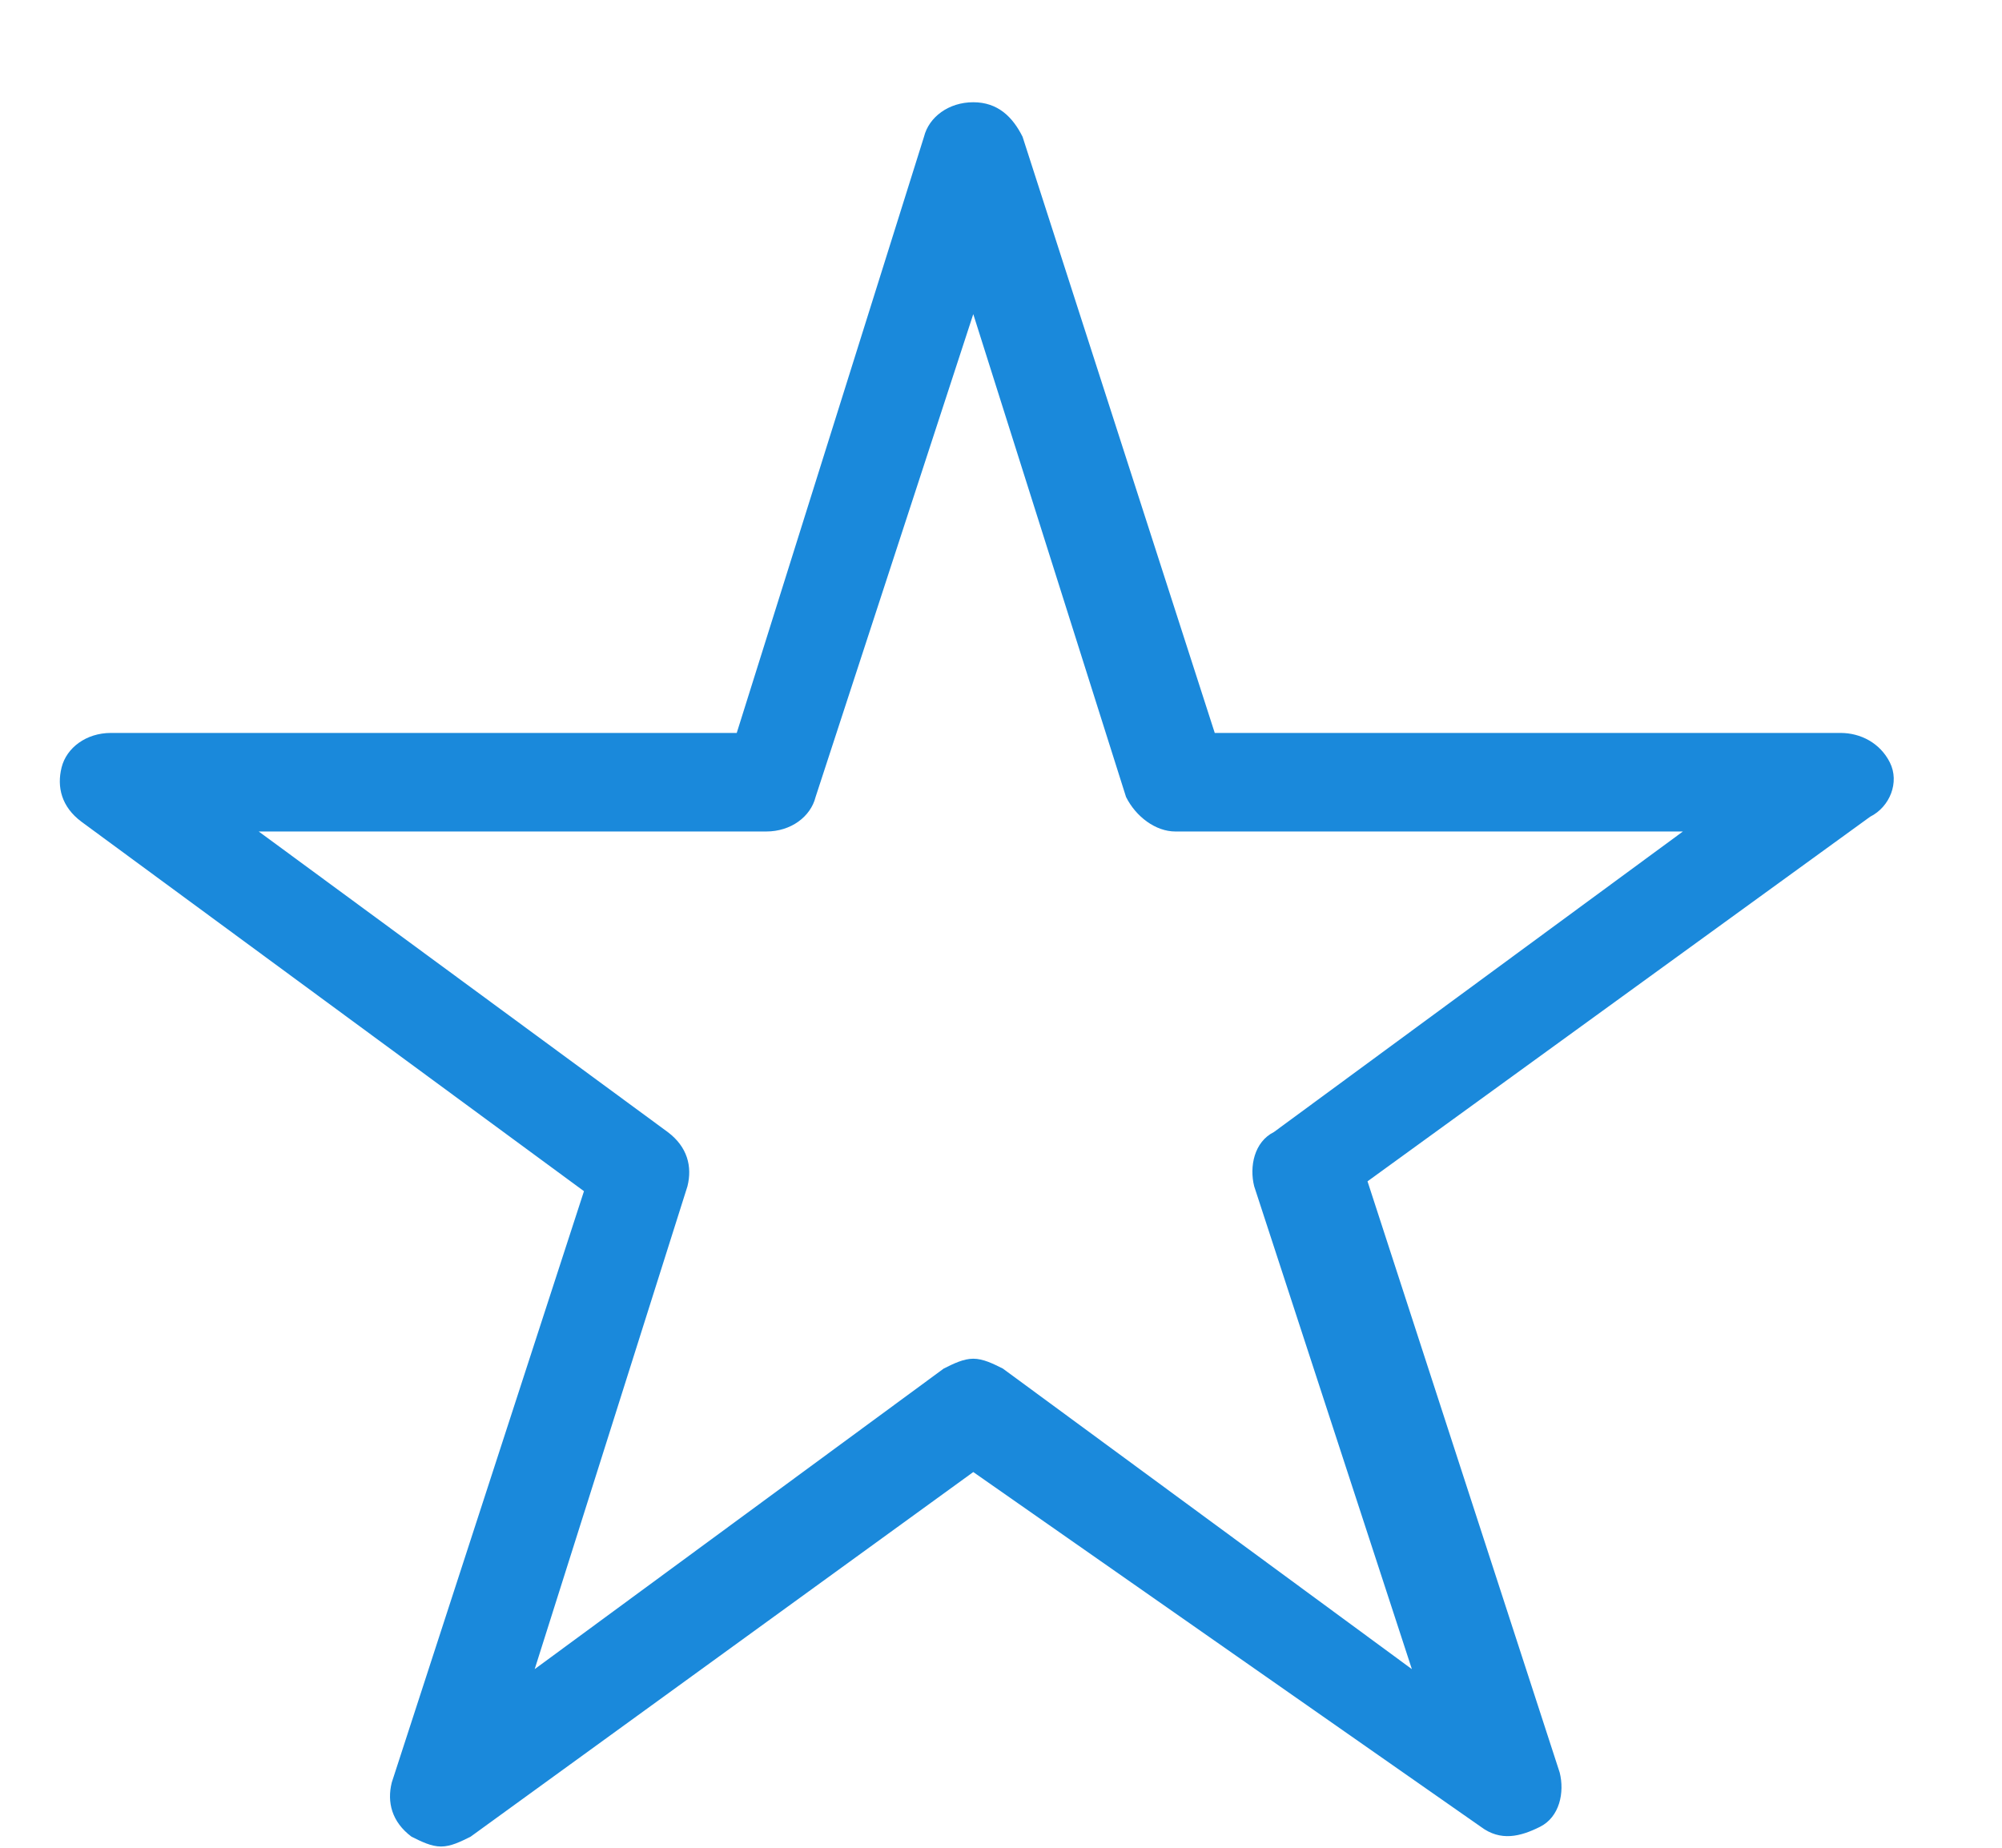 <svg width="13" height="12" viewBox="0 0 13 12" fill="none" xmlns="http://www.w3.org/2000/svg">
<path d="M2.864 11.992C2.8 11.992 2.736 11.96 2.672 11.928C2.544 11.832 2.512 11.704 2.544 11.576L3.792 7.736L0.528 5.336C0.4 5.24 0.368 5.112 0.4 4.984C0.432 4.856 0.56 4.76 0.72 4.76H4.784L6 0.888C6.032 0.76 6.16 0.664 6.32 0.664C6.48 0.664 6.576 0.76 6.64 0.888L7.888 4.76H11.952C12.08 4.76 12.208 4.824 12.272 4.952C12.336 5.08 12.272 5.24 12.144 5.304L8.88 7.672L10.128 11.512C10.16 11.64 10.128 11.8 10 11.864C9.872 11.928 9.744 11.96 9.616 11.864L6.32 9.56L3.056 11.928C2.992 11.96 2.928 11.992 2.864 11.992ZM6.32 8.824C6.384 8.824 6.448 8.856 6.512 8.888L9.168 10.84L8.144 7.704C8.112 7.576 8.144 7.416 8.272 7.352L10.928 5.4H7.632C7.504 5.4 7.376 5.304 7.312 5.176L6.32 2.04L5.296 5.176C5.264 5.304 5.136 5.4 4.976 5.4H1.68L4.336 7.352C4.464 7.448 4.496 7.576 4.464 7.704L3.472 10.84L6.128 8.888C6.192 8.856 6.256 8.824 6.32 8.824Z" fill="#1A89DB"/>
</svg>
